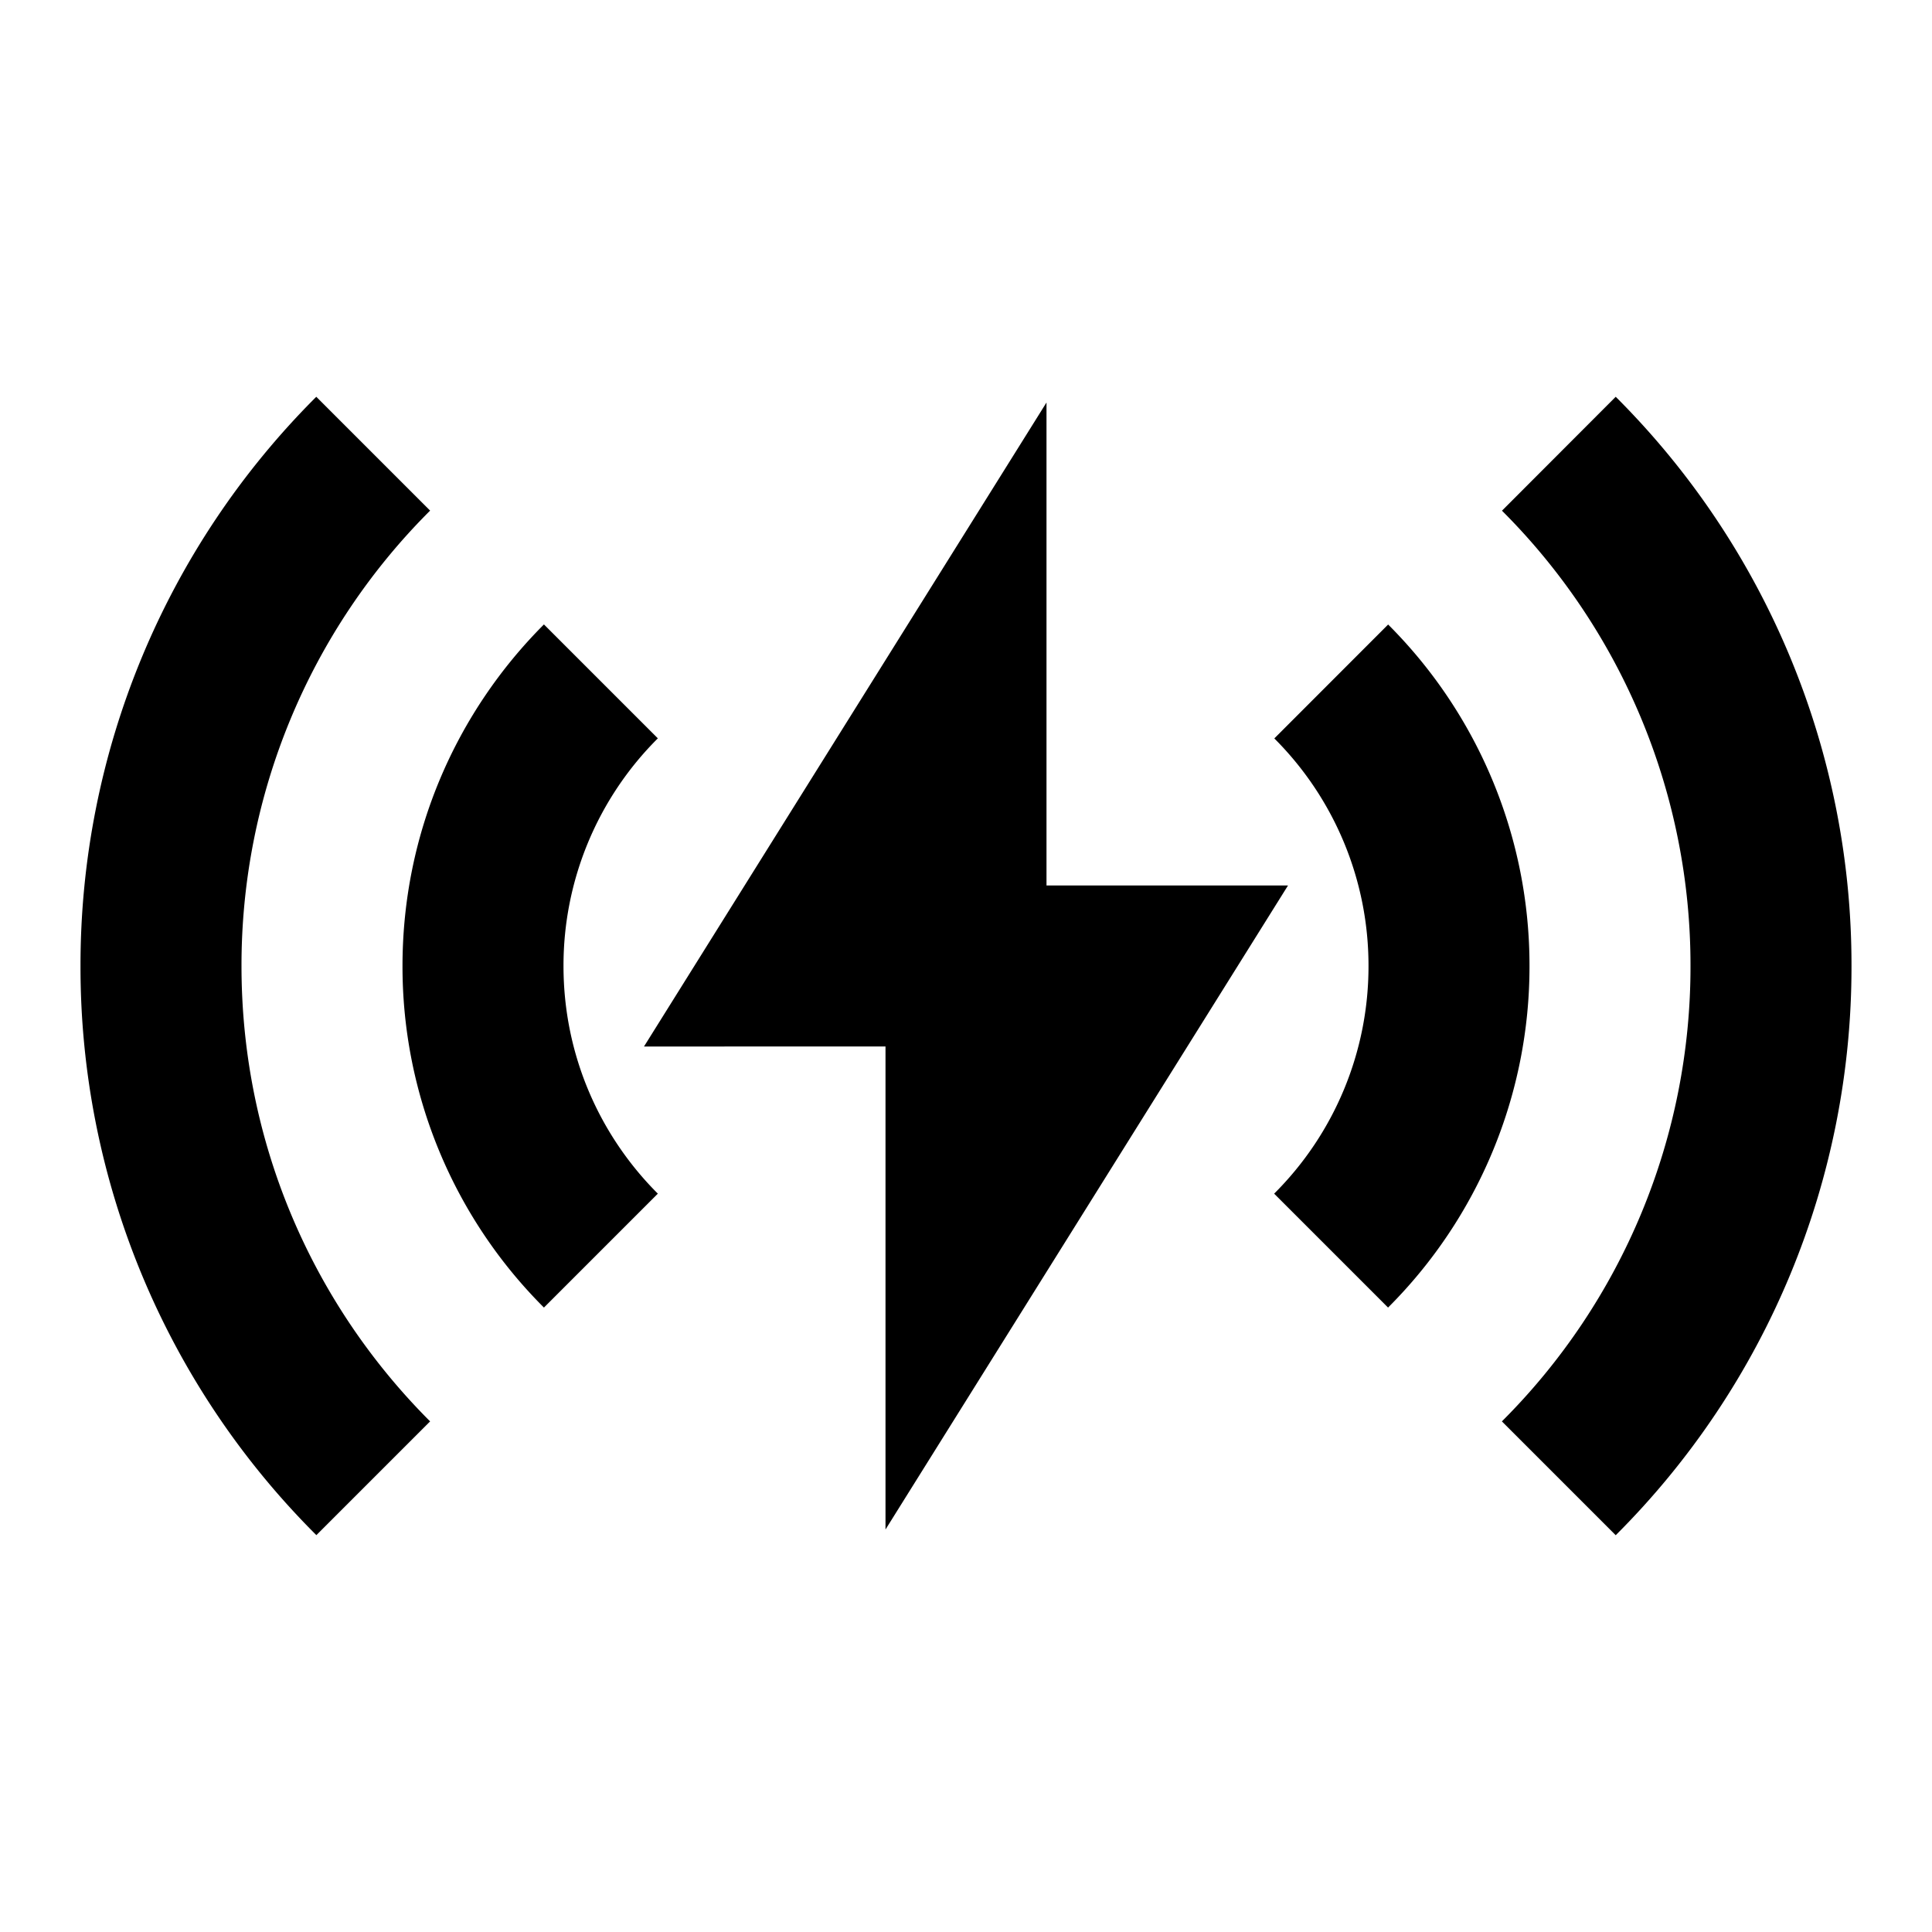 <svg width="24" height="24" fill="none" xmlns="http://www.w3.org/2000/svg"><g clip-path="url(#a)"><path d="m3.929 4.929 1.414 1.414A7.975 7.975 0 0 0 3 12c0 2.21.895 4.21 2.343 5.657L3.93 19.07A9.961 9.961 0 0 1 1 12a9.973 9.973 0 0 1 2.929-7.071Zm16.142 0A9.968 9.968 0 0 1 23 12a9.97 9.97 0 0 1-2.929 7.071l-1.414-1.414A7.975 7.975 0 0 0 21 12a7.976 7.976 0 0 0-2.342-5.656L20.07 4.93l.001-.001ZM13 5v6h3l-5 8v-6H8l5-8ZM6.757 7.757l1.415 1.415A3.984 3.984 0 0 0 7 12c0 1.105.448 2.105 1.172 2.828l-1.415 1.415A5.985 5.985 0 0 1 5 12c0-1.657.672-3.157 1.757-4.243Zm10.487.001A5.984 5.984 0 0 1 19 12a5.985 5.985 0 0 1-1.757 4.243l-1.415-1.415A3.984 3.984 0 0 0 17 12a3.986 3.986 0 0 0-1.17-2.827l1.414-1.415Z" fill="currentColor"/></g><defs><clipPath id="a"><path fill="#fff" d="M0 0h24v24H0z"/></clipPath></defs></svg>